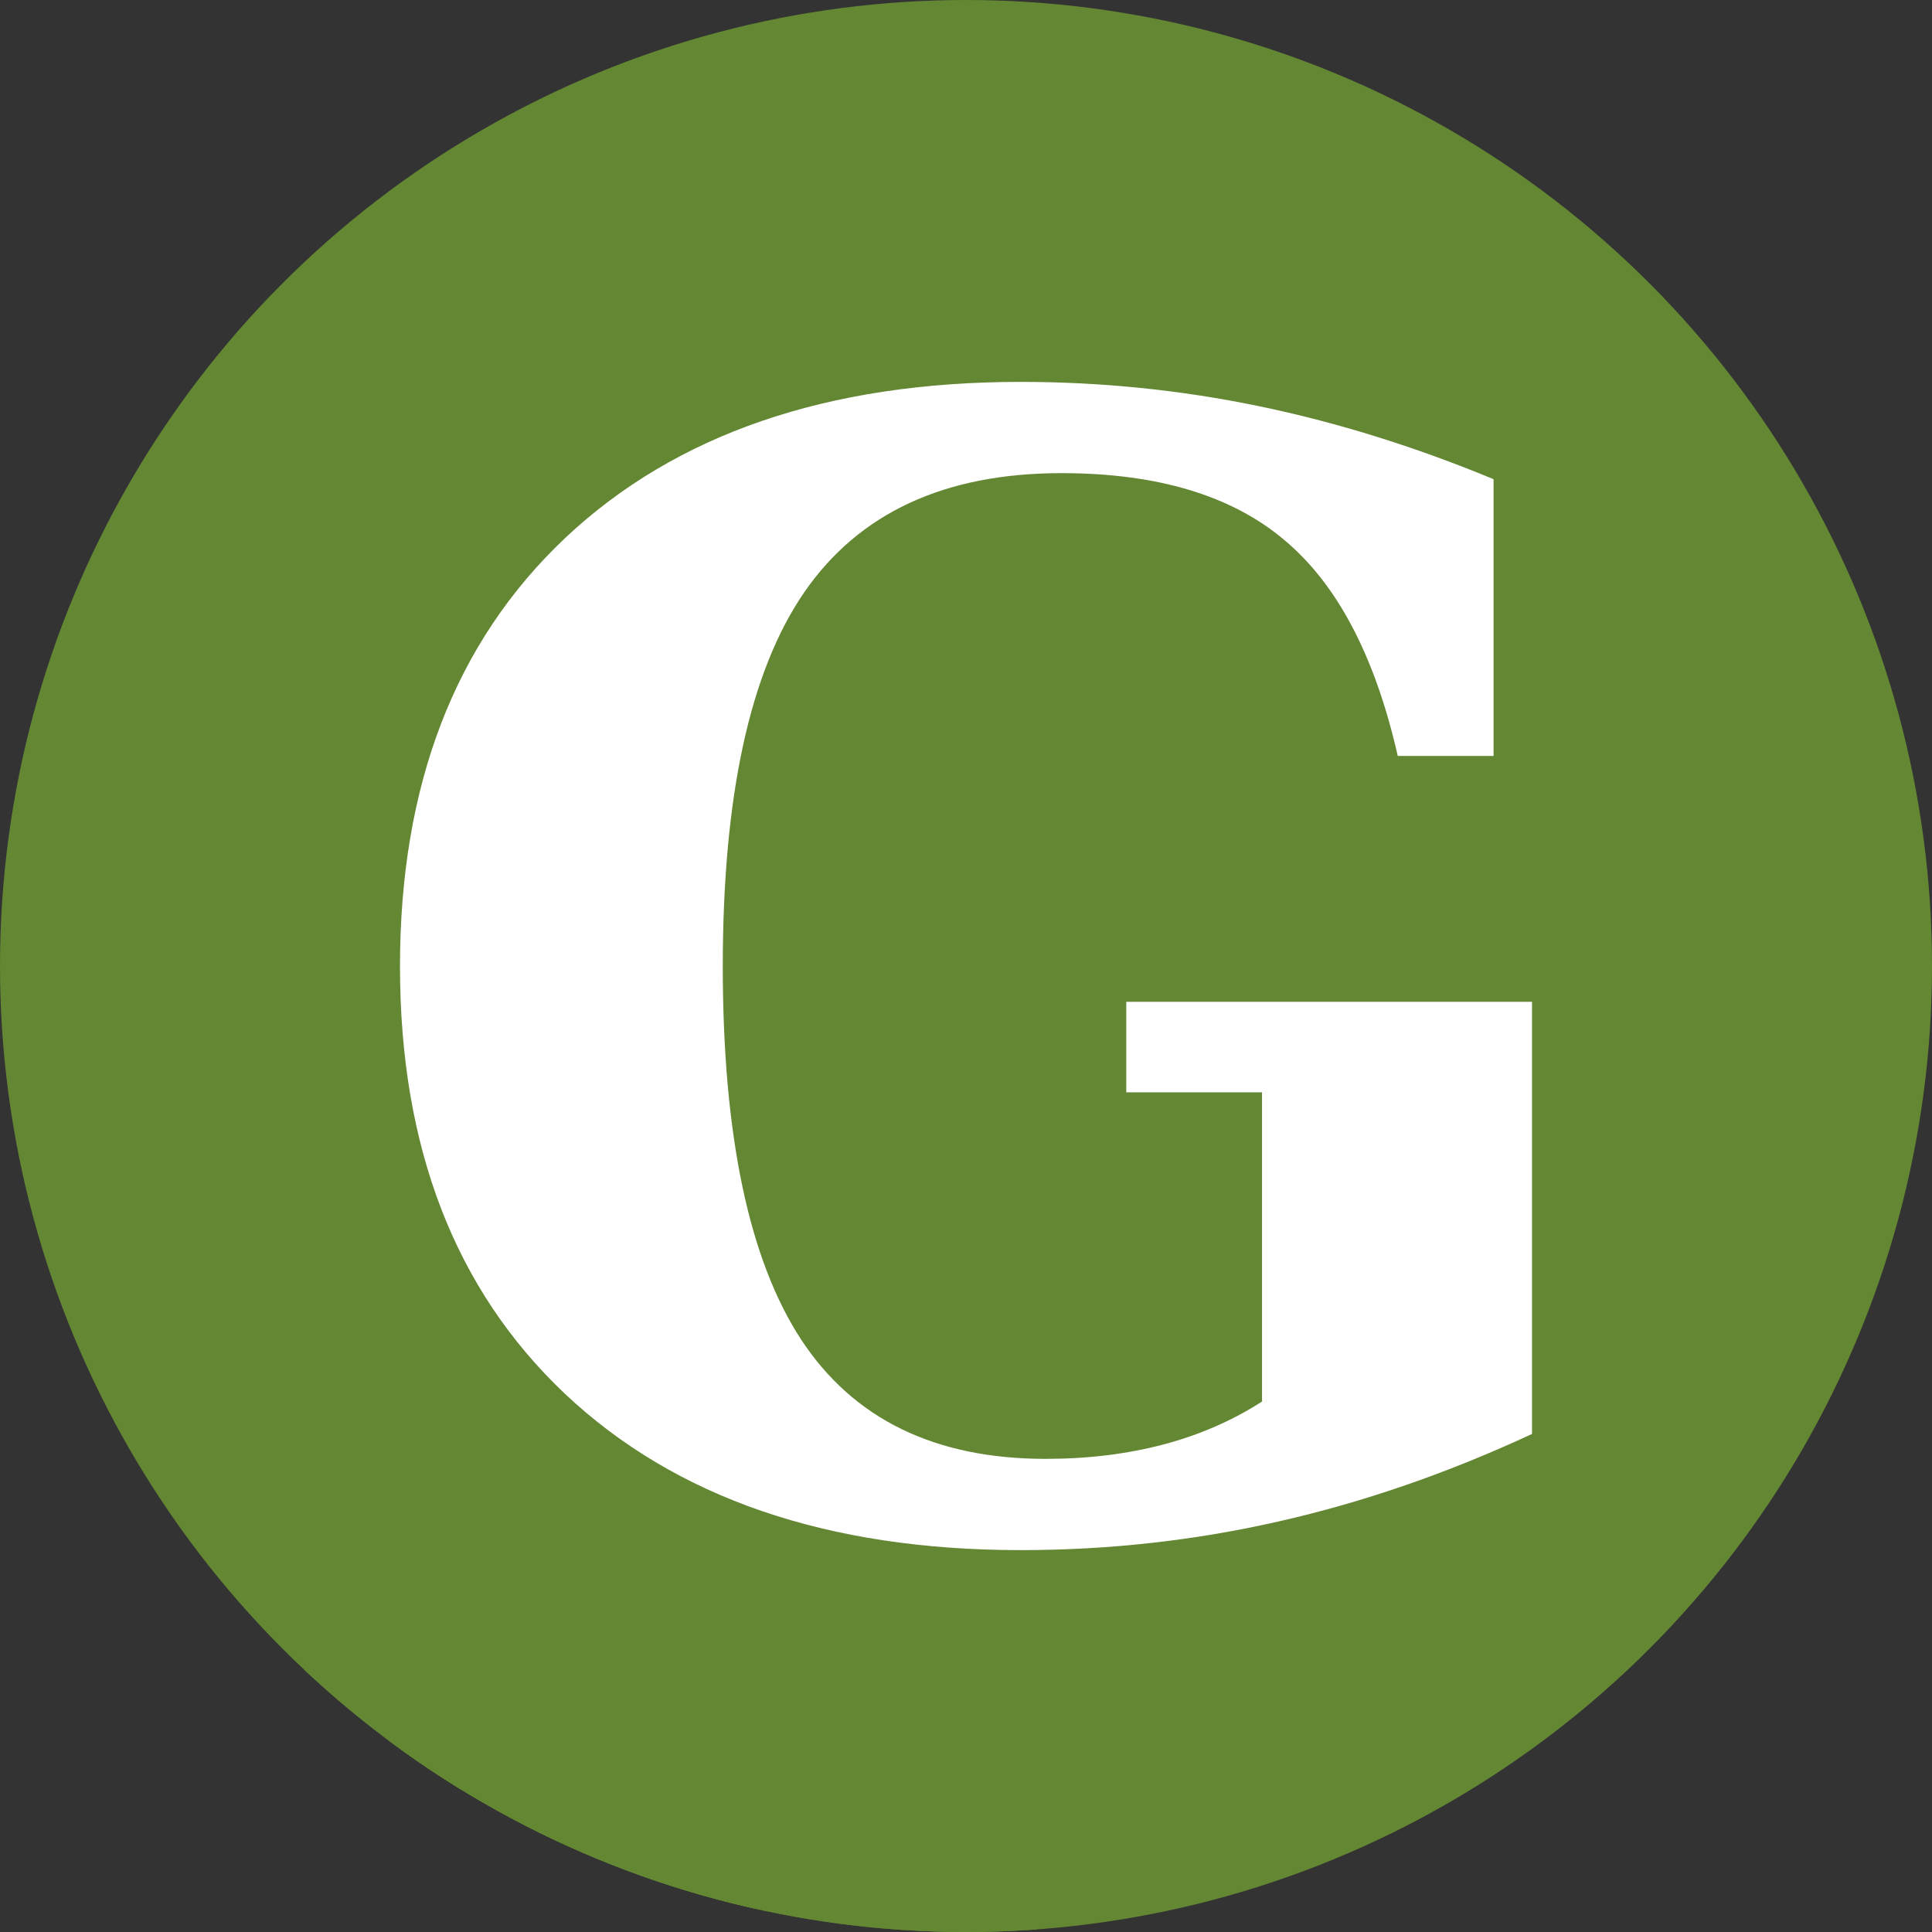 <?xml version="1.0" encoding="UTF-8" standalone="no"?>
<!-- Created with Inkscape (http://www.inkscape.org/) -->

<svg
   xmlns:dc="http://purl.org/dc/elements/1.1/"
   xmlns:cc="http://creativecommons.org/ns#"
   xmlns:rdf="http://www.w3.org/1999/02/22-rdf-syntax-ns#"
   xmlns:svg="http://www.w3.org/2000/svg"
   xmlns="http://www.w3.org/2000/svg"
   xmlns:xlink="http://www.w3.org/1999/xlink"
   xmlns:sodipodi="http://sodipodi.sourceforge.net/DTD/sodipodi-0.dtd"
   xmlns:inkscape="http://www.inkscape.org/namespaces/inkscape"
   width="256"
   height="256"
   viewBox="0 0 256 256"
   id="svg2"
   version="1.1"
   inkscape:version="0.91 r13725"
   sodipodi:docname="gummi.svg">
  <rect x="0" y="0" width="256" height="256" fill="#333333" stroke="none"/>
  <sodipodi:namedview
     id="base"
     pagecolor="#ffffff"
     bordercolor="#666666"
     borderopacity="1.0"
     inkscape:pageopacity="0.0"
     inkscape:pageshadow="2"
     inkscape:zoom="3.3632812"
     inkscape:cx="15.609754"
     inkscape:cy="128"
     inkscape:document-units="px"
     inkscape:current-layer="layer1"
     showgrid="true"
     units="px"
     inkscape:window-width="1600"
     inkscape:window-height="836"
     inkscape:window-x="0"
     inkscape:window-y="27"
     inkscape:window-maximized="1">
    <inkscape:grid
       spacingy="5"
       spacingx="5"
       id="grid4168"
       type="xygrid" />
  </sodipodi:namedview>
  <defs
     id="defs4">
    <clipPath
       id="clipPath5002"
       clipPathUnits="userSpaceOnUse">
      <g
         id="g5004">
        <path
           style="fill:#0f9d58;fill-opacity:1;stroke:none;stroke-width:4.858;stroke-linejoin:round;stroke-miterlimit:4;stroke-dasharray:none;stroke-opacity:1"
           d="M 88.118,249.435 C 46.103,235.291 14.771,201.687 4.134,159.361 1.338,148.236 0.923,144.163 0.926,127.889 0.928,117.472 1.134,112.014 1.658,108.541 4.465,89.913 12.177,70.638 23.043,55.086 c 3.959,-5.666 8.345,-10.931 9.102,-10.926 0.328,0.002 10.489,18.31 22.579,40.683 12.09,22.373 22.375,41.335 22.854,42.136 0.479,0.802 0.925,2.441 0.99,3.643 0.343,6.316 2.524,14.21 5.642,20.423 2.954,5.887 5.065,8.733 10.435,14.067 6.714,6.67 12.889,10.286 21.732,12.729 3.166,0.874 5.105,1.05 11.575,1.05 8.826,0 12.602,-0.762 19.264,-3.887 2.046,-0.96 3.937,-1.665 4.202,-1.568 0.265,0.097 -11.056,17.665 -25.157,39.038 l -25.639,38.861 -3.094,0.112 c -2.555,0.093 -4.195,-0.258 -9.409,-2.014 z"
           id="path5006"
           inkscape:connector-curvature="0"
           transform="translate(0,796.362)" />
        <path
           style="fill:#f4b400;fill-opacity:1;stroke:none;stroke-width:4.858;stroke-linejoin:round;stroke-miterlimit:4;stroke-dasharray:none;stroke-opacity:1"
           d="m 112.36,1051.517 c -10.001,-1.45 -12.156,-1.82 -12.532,-2.156 -0.249,-0.222 1.738,-3.748 4.55,-8.072 7.166,-11.021 49.772,-74.648 50.259,-75.055 3.575,-2.992 8.635,-8.041 10.575,-10.554 3.362,-4.353 7.558,-12.914 9.065,-18.494 6.193,-22.925 -2.593,-47.152 -21.7,-59.837 l -2.961,-1.966 17.025,0.296 c 9.364,0.163 31.17,0.434 48.459,0.603 l 31.435,0.307 1.546,4.189 c 2.246,6.086 4.678,15.095 5.935,21.982 1.525,8.36 1.925,28.859 0.739,37.828 -3.08,23.278 -12.813,45.72 -27.802,64.106 -20.476,25.117 -51.46,42.197 -84.146,46.389 -5.312,0.681 -26.646,0.986 -30.446,0.436 z"
           id="path5008"
           inkscape:connector-curvature="0" />
        <path
           style="fill:#db4437;fill-opacity:1;stroke:none;stroke-width:10;stroke-linejoin:round;stroke-miterlimit:4;stroke-dasharray:none;stroke-opacity:1"
           d="M 67.99,108.873 C 41.284,59.576 33.29,45.149 32.234,44.345 31.651,43.901 32.811,42.55 38.696,36.815 53.436,22.45 68.809,13.041 87.839,6.736 101.687,2.148 112.582,0.437 127.951,0.437 c 21.31,0 37.805,3.81 56.835,13.126 25.294,12.383 46.194,33.579 58.52,59.346 1.611,3.369 2.93,6.372 2.93,6.675 0,0.56 -10.549,0.495 -71.165,-0.437 l -24.288,-0.374 -3.931,-1.764 c -6.757,-3.033 -10.646,-3.84 -18.658,-3.868 -5.03,-0.018 -7.979,0.208 -10.316,0.788 -14.508,3.604 -26.283,12.948 -33.292,26.419 -3.585,6.891 -5.247,13.082 -6.332,23.583 l -0.337,3.267 -9.927,-18.326 z"
           id="path5010"
           inkscape:connector-curvature="0"
           transform="translate(0,796.362)" />
      </g>
    </clipPath>
    <clipPath
       clipPathUnits="userSpaceOnUse"
       id="clipPath4271">
      <circle
         style="fill:#292929;fill-opacity:0.26;stroke:none;stroke-width:10;stroke-linejoin:round;stroke-miterlimit:4;stroke-dasharray:none;stroke-opacity:0.259"
         id="circle4273"
         cx="128"
         cy="128"
         r="128" />
    </clipPath>
    <clipPath
       id="clipPath4363"
       clipPathUnits="userSpaceOnUse">
      <circle
         style="fill:#4285f4;fill-opacity:1;stroke:none;stroke-width:10;stroke-linejoin:round;stroke-miterlimit:4;stroke-dasharray:none;stroke-opacity:0.259"
         id="circle4365"
         cx="128"
         cy="924.362"
         r="128" />
    </clipPath>
    <clipPath
       clipPathUnits="userSpaceOnUse"
       id="clipPath4452">
      <circle
         style="fill:#4285f4;fill-opacity:1;stroke:none;stroke-width:10;stroke-linejoin:round;stroke-miterlimit:4;stroke-dasharray:none;stroke-opacity:0.259"
         id="circle4454"
         cx="128"
         cy="924.362"
         r="128" />
    </clipPath>
    <clipPath
       id="clipPath4368"
       clipPathUnits="userSpaceOnUse">
      <circle
         style="fill:#b0ceff;fill-opacity:1;stroke:none;stroke-width:10;stroke-linejoin:round;stroke-miterlimit:4;stroke-dasharray:none;stroke-opacity:0.259"
         id="circle4370"
         cx="128"
         cy="924.362"
         r="128" />
    </clipPath>
    <linearGradient
       y2="51.555"
       x2="51.75"
       y1="88.524"
       x1="61.98"
       id="linearGradient1529"
       xlink:href="#linearGradient1518"
       gradientTransform="scale(1.087,0.92)"
       gradientUnits="userSpaceOnUse" />
    <linearGradient
       id="linearGradient1518">
      <stop
         id="stop1519"
         offset="0"
         style="stop-color:#ffffff;stop-opacity:0.742;" />
      <stop
         id="stop1520"
         offset="1"
         style="stop-color:#ffffff;stop-opacity:0;" />
    </linearGradient>
    <linearGradient
       y2="52.293"
       x2="46.767"
       y1="26.114"
       x1="46.503"
       id="linearGradient1517"
       xlink:href="#linearGradient1518"
       gradientTransform="scale(1.087,0.92)"
       gradientUnits="userSpaceOnUse" />
    <linearGradient
       y2="65.575"
       x2="53.563"
       y1="88.178"
       x1="50.66"
       id="linearGradient1537"
       xlink:href="#linearGradient1512"
       gradientTransform="scale(0.993,1.007)"
       gradientUnits="userSpaceOnUse" />
    <linearGradient
       id="linearGradient1512">
      <stop
         id="stop1513"
         offset="0"
         style="stop-color:#000000;stop-opacity:0.546;" />
      <stop
         id="stop1514"
         offset="1"
         style="stop-color:#000000;stop-opacity:0;" />
    </linearGradient>
    <linearGradient
       y2="77.805"
       x2="49.624"
       y1="69.997"
       x1="32.921"
       id="linearGradient1515"
       xlink:href="#linearGradient1512"
       gradientTransform="scale(1.764,0.567)"
       gradientUnits="userSpaceOnUse" />
    <linearGradient
       y2="67.897"
       x2="26.982"
       y1="85.119"
       x1="13.065"
       id="linearGradient1539"
       xlink:href="#linearGradient1512"
       gradientTransform="scale(1.035,0.967)"
       gradientUnits="userSpaceOnUse" />
    <linearGradient
       y2="86.95"
       x2="22.289"
       y1="96.715"
       x1="9.958"
       id="linearGradient1535"
       xlink:href="#linearGradient1518"
       gradientTransform="scale(1.517,0.659)"
       gradientUnits="userSpaceOnUse" />
    <linearGradient
       y2="34.737"
       x2="38.936"
       y1="45.473"
       x1="39.078"
       id="linearGradient1522"
       xlink:href="#linearGradient1512"
       gradientUnits="userSpaceOnUse" />
    <linearGradient
       y2="0.461"
       x2="0.333"
       y1="1.047"
       x1="0.341"
       id="linearGradient5048"
       xlink:href="#linearGradient1512" />
    <radialGradient
       id="radialGradient1524"
       xlink:href="#linearGradient1518"
       cx="42.244"
       cy="36.216"
       fx="42.244"
       fy="36.216"
       r="6.108"
       gradientUnits="userSpaceOnUse" />
    <radialGradient
       id="radialGradient1525"
       xlink:href="#linearGradient1518"
       cx="42.244"
       cy="36.216"
       fx="42.244"
       fy="36.216"
       r="6.108"
       gradientUnits="userSpaceOnUse" />
    <linearGradient
       y2="60.617"
       x2="42.783"
       y1="60.617"
       x1="58.108"
       id="linearGradient1531"
       xlink:href="#linearGradient1518"
       gradientTransform="scale(1.617,0.619)"
       gradientUnits="userSpaceOnUse" />
    <linearGradient
       y2="78.631"
       x2="44.158"
       y1="87.449"
       x1="51.998"
       id="linearGradient1533"
       xlink:href="#linearGradient1518"
       gradientTransform="scale(1.395,0.717)"
       gradientUnits="userSpaceOnUse" />
    <linearGradient
       y2="13.768"
       x2="26.487"
       y1="13.721"
       x1="50.072"
       id="linearGradient1527"
       xlink:href="#linearGradient1518"
       gradientTransform="scale(0.838,1.193)"
       gradientUnits="userSpaceOnUse" />
    <linearGradient
       y2="0.387"
       x2="-0.121"
       y1="0.385"
       x1="0.993"
       id="linearGradient5091"
       xlink:href="#linearGradient1518" />
    <linearGradient
       gradientTransform="matrix(1.347,0,0,1.093,26.253,832.048)"
       y2="116.692"
       x2="79.579"
       y1="134.886"
       x1="84.675"
       id="linearGradient1734"
       xlink:href="#linearGradient1518"
       gradientUnits="userSpaceOnUse" />
    <linearGradient
       y2="109.631"
       x2="34.983"
       y1="131.572"
       x1="36.186"
       id="linearGradient1659"
       xlink:href="#linearGradient1518"
       gradientTransform="matrix(1.221,0,0,1.206,26.253,832.048)"
       gradientUnits="userSpaceOnUse" />
    <linearGradient
       y2="51.555"
       x2="51.75"
       y1="88.524"
       x1="61.98"
       id="linearGradient1529-6"
       xlink:href="#linearGradient1518"
       gradientTransform="matrix(1.555,0,0,1.315,56.576,859.436)"
       gradientUnits="userSpaceOnUse" />
    <linearGradient
       y2="52.293"
       x2="46.767"
       y1="26.114"
       x1="46.503"
       id="linearGradient1517-9"
       xlink:href="#linearGradient1518"
       gradientTransform="matrix(1.555,0,0,1.315,56.576,859.436)"
       gradientUnits="userSpaceOnUse" />
    <linearGradient
       y2="65.575"
       x2="53.563"
       y1="88.178"
       x1="50.66"
       id="linearGradient1537-5"
       xlink:href="#linearGradient1512"
       gradientTransform="matrix(1.42,0,0,1.44,49.441,882.925)"
       gradientUnits="userSpaceOnUse" />
    <linearGradient
       y2="77.805"
       x2="49.624"
       y1="69.997"
       x1="32.921"
       id="linearGradient1515-6"
       xlink:href="#linearGradient1512"
       gradientTransform="matrix(3.061,0,0,0.983,34.034,845.483)"
       gradientUnits="userSpaceOnUse" />
    <linearGradient
       y2="67.897"
       x2="26.982"
       y1="85.119"
       x1="13.065"
       id="linearGradient1539-3"
       xlink:href="#linearGradient1512"
       gradientTransform="matrix(1.479,0,0,1.382,56.576,859.436)"
       gradientUnits="userSpaceOnUse" />
    <linearGradient
       y2="86.95"
       x2="22.289"
       y1="96.715"
       x1="9.958"
       id="linearGradient1535-5"
       xlink:href="#linearGradient1518"
       gradientTransform="matrix(2.169,0,0,0.943,-27.568,921.577)"
       gradientUnits="userSpaceOnUse" />
    <linearGradient
       gradientTransform="matrix(1.6,0,0,1.6,39.717,852.489)"
       y2="34.737"
       x2="38.936"
       y1="45.473"
       x1="39.078"
       id="linearGradient1522-7"
       xlink:href="#linearGradient1512"
       gradientUnits="userSpaceOnUse" />
    <linearGradient
       y2="0.461"
       x2="0.333"
       y1="1.047"
       x1="0.341"
       id="linearGradient5404"
       xlink:href="#linearGradient1512" />
    <radialGradient
       gradientTransform="matrix(1.334,0,0,1.334,48.162,856.48)"
       id="radialGradient1524-6"
       xlink:href="#linearGradient1518"
       cx="42.244"
       cy="36.216"
       fx="42.244"
       fy="36.216"
       r="6.108"
       gradientUnits="userSpaceOnUse" />
    <radialGradient
       gradientTransform="matrix(1.334,0,0,1.334,80.708,847.189)"
       id="radialGradient1525-4"
       xlink:href="#linearGradient1518"
       cx="42.244"
       cy="36.216"
       fx="42.244"
       fy="36.216"
       r="6.108"
       gradientUnits="userSpaceOnUse" />
    <linearGradient
       y2="60.617"
       x2="42.783"
       y1="60.617"
       x1="58.108"
       id="linearGradient1531-8"
       xlink:href="#linearGradient1518"
       gradientTransform="matrix(2.312,0,0,0.885,56.576,859.436)"
       gradientUnits="userSpaceOnUse" />
    <linearGradient
       y2="78.631"
       x2="44.158"
       y1="87.449"
       x1="51.998"
       id="linearGradient1533-0"
       xlink:href="#linearGradient1518"
       gradientTransform="matrix(1.994,0,0,1.025,91.661,872.221)"
       gradientUnits="userSpaceOnUse" />
    <linearGradient
       y2="13.768"
       x2="26.487"
       y1="13.721"
       x1="50.072"
       id="linearGradient1527-8"
       xlink:href="#linearGradient1518"
       gradientTransform="scale(0.838,1.193)"
       gradientUnits="userSpaceOnUse" />
    <linearGradient
       y2="0.387"
       x2="-0.121"
       y1="0.385"
       x1="0.993"
       id="linearGradient5447"
       xlink:href="#linearGradient1518" />
    <linearGradient
       gradientTransform="scale(1.11,0.901)"
       y2="116.692"
       x2="79.579"
       y1="134.886"
       x1="84.675"
       id="linearGradient5623"
       xlink:href="#linearGradient1518"
       gradientUnits="userSpaceOnUse" />
    <linearGradient
       y2="109.631"
       x2="34.983"
       y1="131.572"
       x1="36.186"
       id="linearGradient5625"
       xlink:href="#linearGradient1518"
       gradientTransform="scale(1.006,0.994)"
       gradientUnits="userSpaceOnUse" />
    <clipPath
       clipPathUnits="userSpaceOnUse"
       id="clipPath6135">
      <circle
         style="fill:#e2e2e2;fill-opacity:1;stroke:none;stroke-width:10;stroke-linejoin:round;stroke-miterlimit:4;stroke-dasharray:none;stroke-opacity:0.259"
         id="circle6137"
         cx="134.019"
         cy="924.445"
         r="105.492" />
    </clipPath>
    <clipPath
       id="clipPath6738"
       clipPathUnits="userSpaceOnUse">
      <circle
         style="fill:#ffefd5;fill-opacity:1;stroke:none;stroke-width:10;stroke-linejoin:round;stroke-miterlimit:4;stroke-dasharray:none;stroke-opacity:0.259"
         id="circle6740"
         cx="128"
         cy="924.362"
         r="128" />
    </clipPath>
    <clipPath
       clipPathUnits="userSpaceOnUse"
       id="clipPath4790">
      <circle
         style="fill:#c9dfab;fill-opacity:1;stroke:none;stroke-width:10;stroke-linejoin:round;stroke-miterlimit:4;stroke-dasharray:none;stroke-opacity:0.259"
         id="circle4792"
         cx="128"
         cy="924.362"
         r="128" />
    </clipPath>
  </defs>
  <g
     inkscape:label="Layer 1"
     inkscape:groupmode="layer"
     id="layer1"
     transform="translate(0,-796.362)">
    <path
       style="fill:none;fill-rule:evenodd;stroke:none;stroke-width:1px;stroke-linecap:butt;stroke-linejoin:miter;stroke-opacity:1"
       d="M 154.474,968.81 101.04,1048.476 0.486,1048.962 0,842.024 l 33.032,-2.429 45.176,83.552 21.374,35.461 26.717,13.116 z"
       id="path4913"
       inkscape:connector-curvature="0" />
    <circle
       r="128"
       cy="924.362"
       cx="128"
       id="path4152"
       style="fill:#648733;fill-opacity:1;stroke:none;stroke-width:10;stroke-linejoin:round;stroke-miterlimit:4;stroke-dasharray:none;stroke-opacity:0.259" />
    <g
       style="font-style:normal;font-weight:normal;font-size:204.664px;line-height:125%;font-family:sans-serif;letter-spacing:0px;word-spacing:0px;fill:#648733;fill-opacity:1;stroke:none;stroke-width:1px;stroke-linecap:butt;stroke-linejoin:miter;stroke-opacity:1"
       id="g4301"
       clip-path="url(#clipPath4790)">
      <g
         id="g4694"
         style="fill:#648733;fill-opacity:1">
        <g
           id="g4696"
           style="font-style:normal;font-variant:normal;font-weight:bold;font-stretch:normal;font-family:serif;-inkscape-font-specification:'serif Bold';fill:#648733;fill-opacity:1">
          <path
             id="path4698"
             d="M167.224 982.074L167.224 941.101L-44.908 1153.233L-44.908 1194.206Z"
             style="fill:#648733;fill-opacity:1" />
          <path
             id="path4700"
             d="M167.224 941.101L149.236 941.101L-62.896 1153.233L-44.908 1153.233Z"
             style="fill:#648733;fill-opacity:1" />
          <path
             id="path4702"
             d="M149.236 941.101L149.236 929.109L-62.896 1141.241L-62.896 1153.233Z"
             style="fill:#648733;fill-opacity:1" />
          <path
             id="path4704"
             d="M149.236 929.109L203.0 929.109L-9.132 1141.241L-62.896 1141.241Z"
             style="fill:#648733;fill-opacity:1" />
          <path
             id="path4706"
             d="M203.0 929.109L203.0 986.371L-9.132 1198.503L-9.132 1141.241Z"
             style="fill:#648733;fill-opacity:1" />
          <path
             id="path4708"
             d="M197.903 859.855L197.903 896.531L-14.229 1108.663L-14.229 1071.987Z"
             style="fill:#648733;fill-opacity:1" />
          <path
             id="path4710"
             d="M197.903 896.531L185.212 896.531L-26.92 1108.663L-14.229 1108.663Z"
             style="fill:#648733;fill-opacity:1" />
        </g>
        <path
           d="m 185.212,896.531 q -4.497,-19.787 -14.99,-28.581 -10.493,-8.894 -29.58,-8.894 -23.185,0 -34.077,15.789 -10.793,15.69 -10.793,49.567 0,33.578 10.393,49.467 10.393,15.789 32.378,15.789 8.394,0 15.59,-1.899 7.195,-1.899 13.091,-5.696 l 0,-40.973 -17.988,0 0,-11.992 53.764,0 0,57.262 q -16.789,7.795 -33.578,11.592 -16.689,3.798 -34.177,3.798 -38.374,0 -60.36,-20.686 -21.885,-20.686 -21.885,-56.662 0,-36.076 21.885,-56.762 21.985,-20.686 60.36,-20.686 15.989,0 31.479,3.198 15.49,3.198 31.179,9.694 l 0,36.676 -12.692,0 z"
           style="font-style:normal;font-variant:normal;font-weight:bold;font-stretch:normal;font-family:serif;-inkscape-font-specification:'serif Bold';fill:#648733;fill-opacity:1"
           id="path4303" />
      </g>
    </g>
    <g
       id="text4294"
       style="font-style:normal;font-weight:normal;font-size:204.664px;line-height:125%;font-family:sans-serif;letter-spacing:0px;word-spacing:0px;fill:#ffffff;fill-opacity:1;stroke:none;stroke-width:1px;stroke-linecap:butt;stroke-linejoin:miter;stroke-opacity:1">
      <path
         id="path4299"
         style="font-style:normal;font-variant:normal;font-weight:bold;font-stretch:normal;font-family:serif;-inkscape-font-specification:'serif Bold';fill:#ffffff;fill-opacity:1"
         d="m 185.212,896.531 q -4.497,-19.787 -14.99,-28.581 -10.493,-8.894 -29.58,-8.894 -23.185,0 -34.077,15.789 -10.793,15.69 -10.793,49.567 0,33.578 10.393,49.467 10.393,15.789 32.378,15.789 8.394,0 15.59,-1.899 7.195,-1.899 13.091,-5.696 l 0,-40.973 -17.988,0 0,-11.992 53.764,0 0,57.262 q -16.789,7.795 -33.578,11.592 -16.689,3.798 -34.177,3.798 -38.374,0 -60.36,-20.686 -21.885,-20.686 -21.885,-56.662 0,-36.076 21.885,-56.762 21.985,-20.686 60.36,-20.686 15.989,0 31.479,3.198 15.49,3.198 31.179,9.694 l 0,36.676 -12.692,0 z" />
    </g>
  </g>
</svg>
